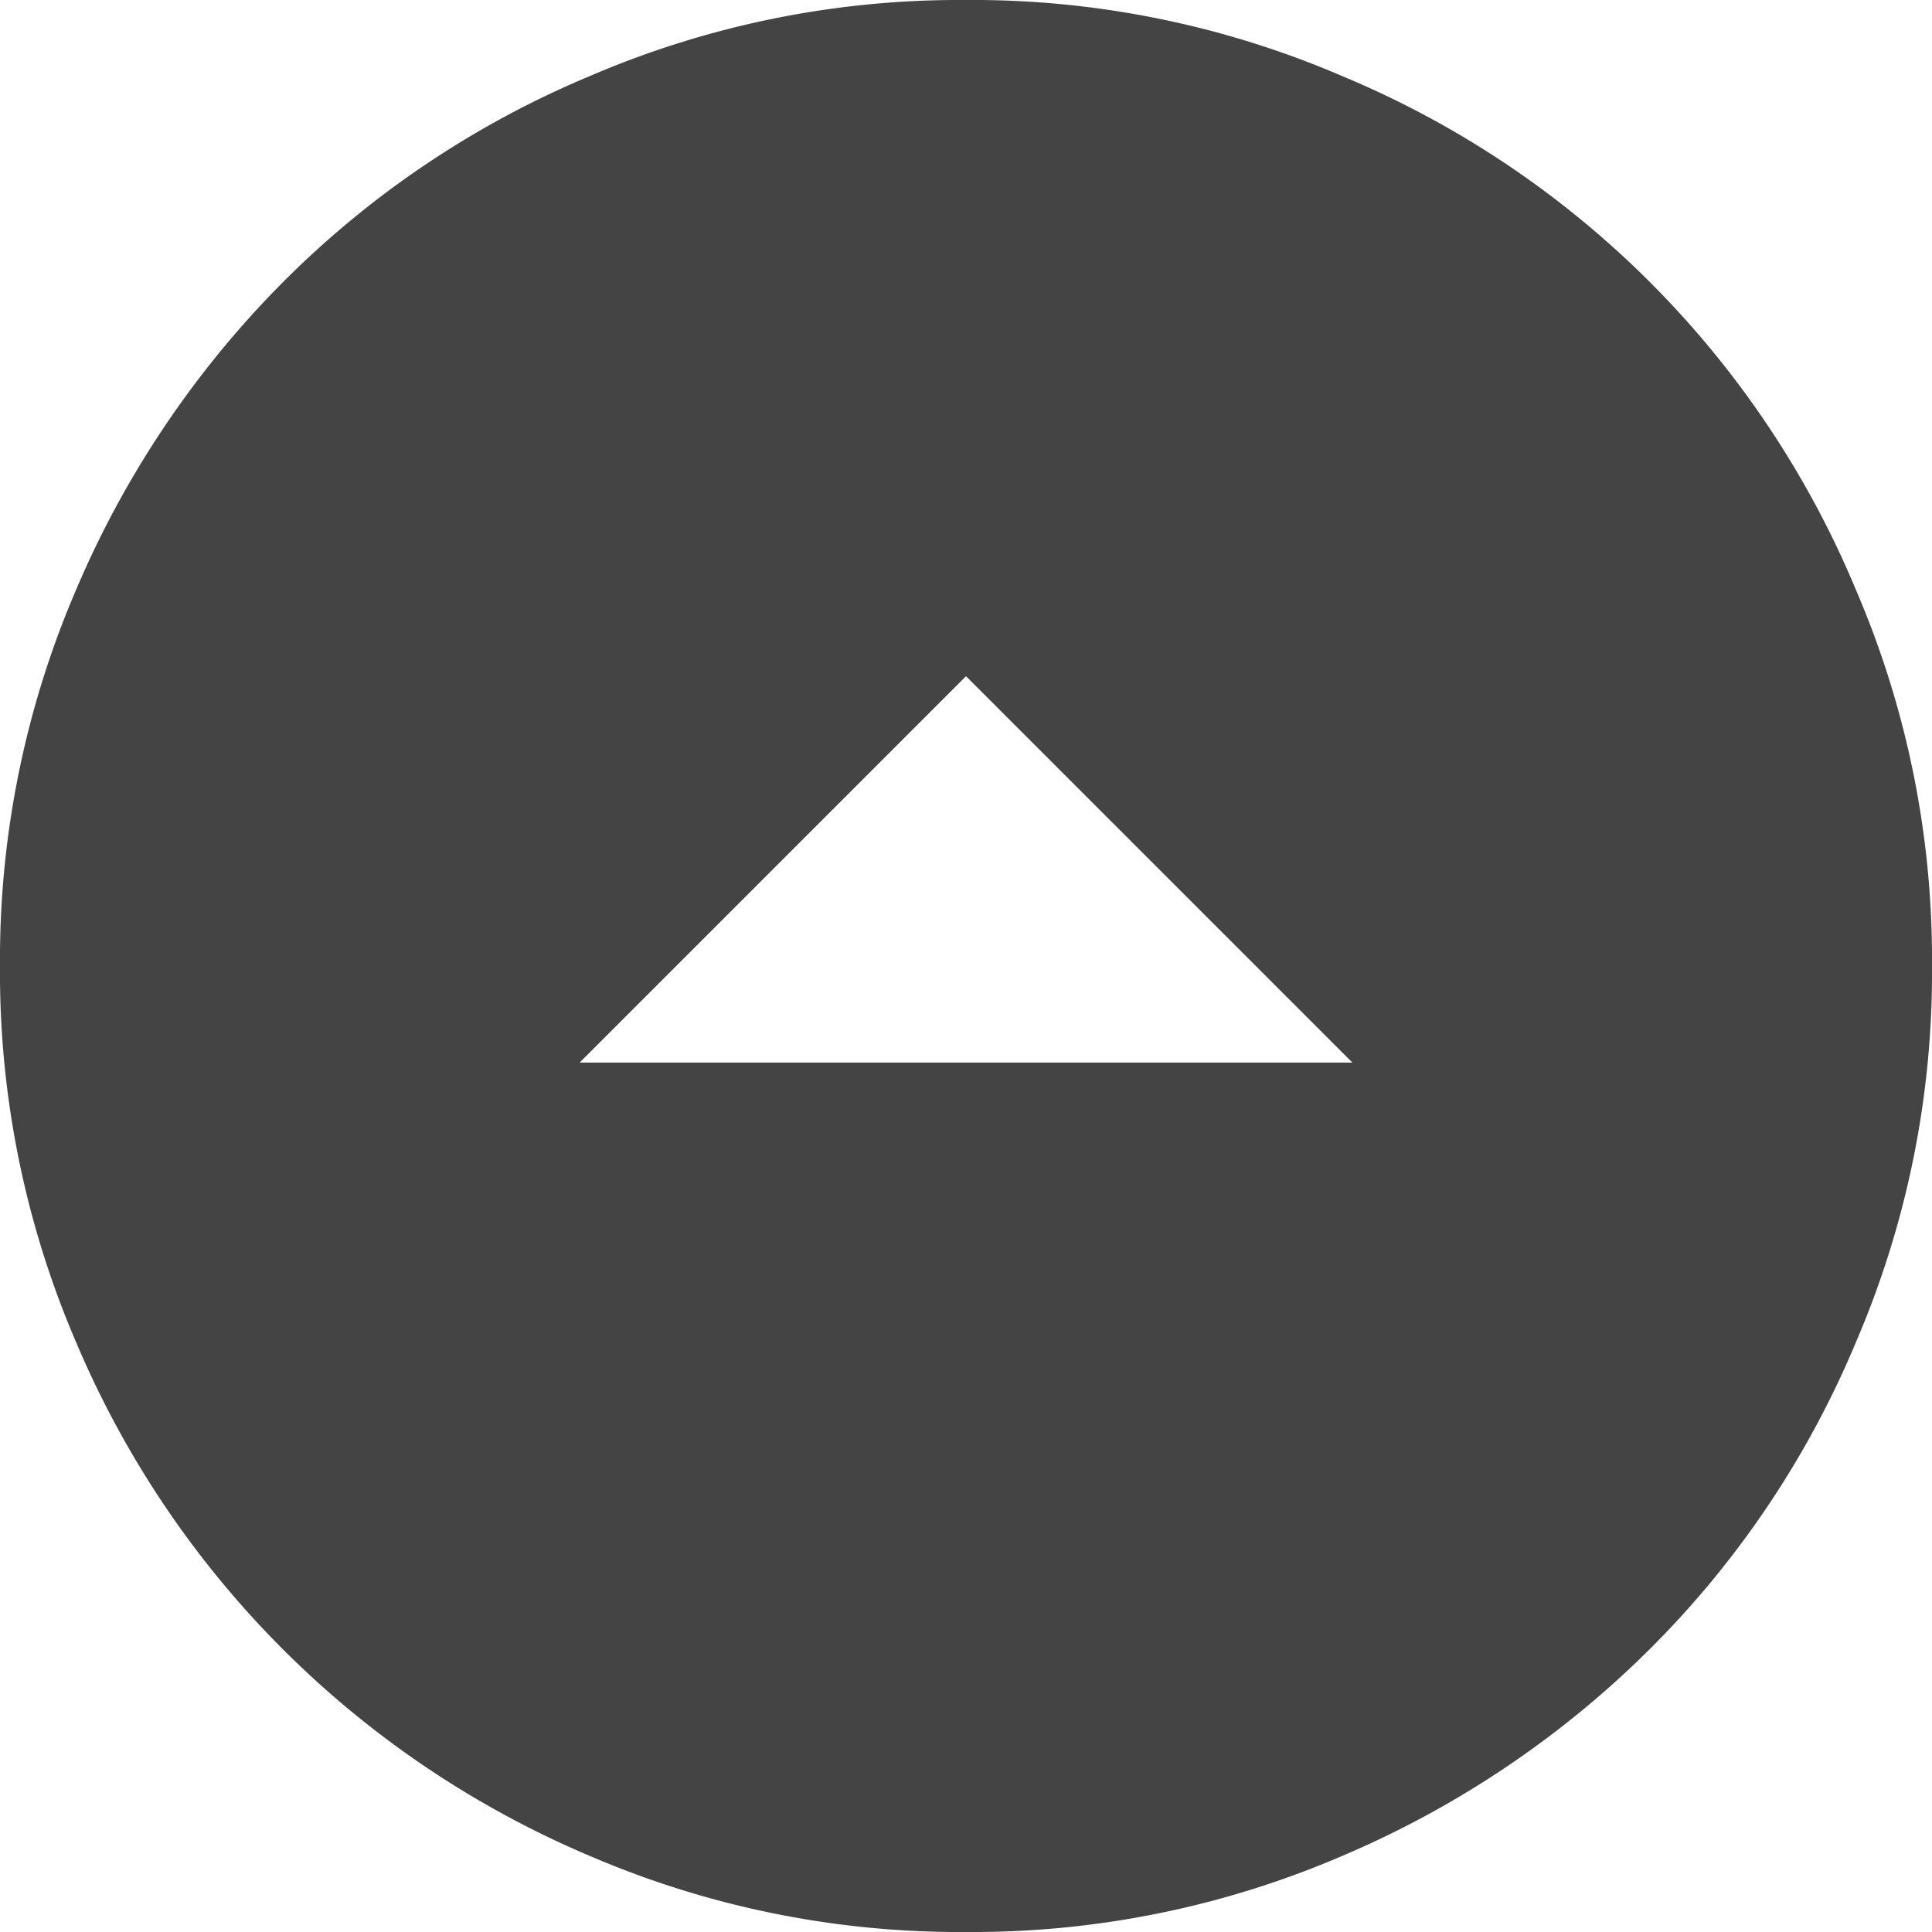 <svg id="Layer_1" data-name="Layer 1" xmlns="http://www.w3.org/2000/svg" viewBox="0 0 20 20"><defs><style>.cls-1{fill:#444;}</style></defs><title>arrow-drop-up</title><path class="cls-1" d="M8,13h8L12,9ZM15.9,2.79A9.87,9.87,0,0,1,21.21,8.1,9.68,9.68,0,0,1,22,12a9.68,9.68,0,0,1-.79,3.9,9.83,9.83,0,0,1-2.13,3.17,10.12,10.12,0,0,1-3.18,2.14A9.68,9.68,0,0,1,12,22a9.68,9.68,0,0,1-3.9-.79A10,10,0,0,1,2.79,15.9,9.68,9.68,0,0,1,2,12a9.68,9.68,0,0,1,.79-3.9A10.12,10.12,0,0,1,4.93,4.92,9.83,9.83,0,0,1,8.1,2.79,9.68,9.68,0,0,1,12,2,9.68,9.68,0,0,1,15.9,2.79Z" transform="translate(-2 -2)"/></svg>